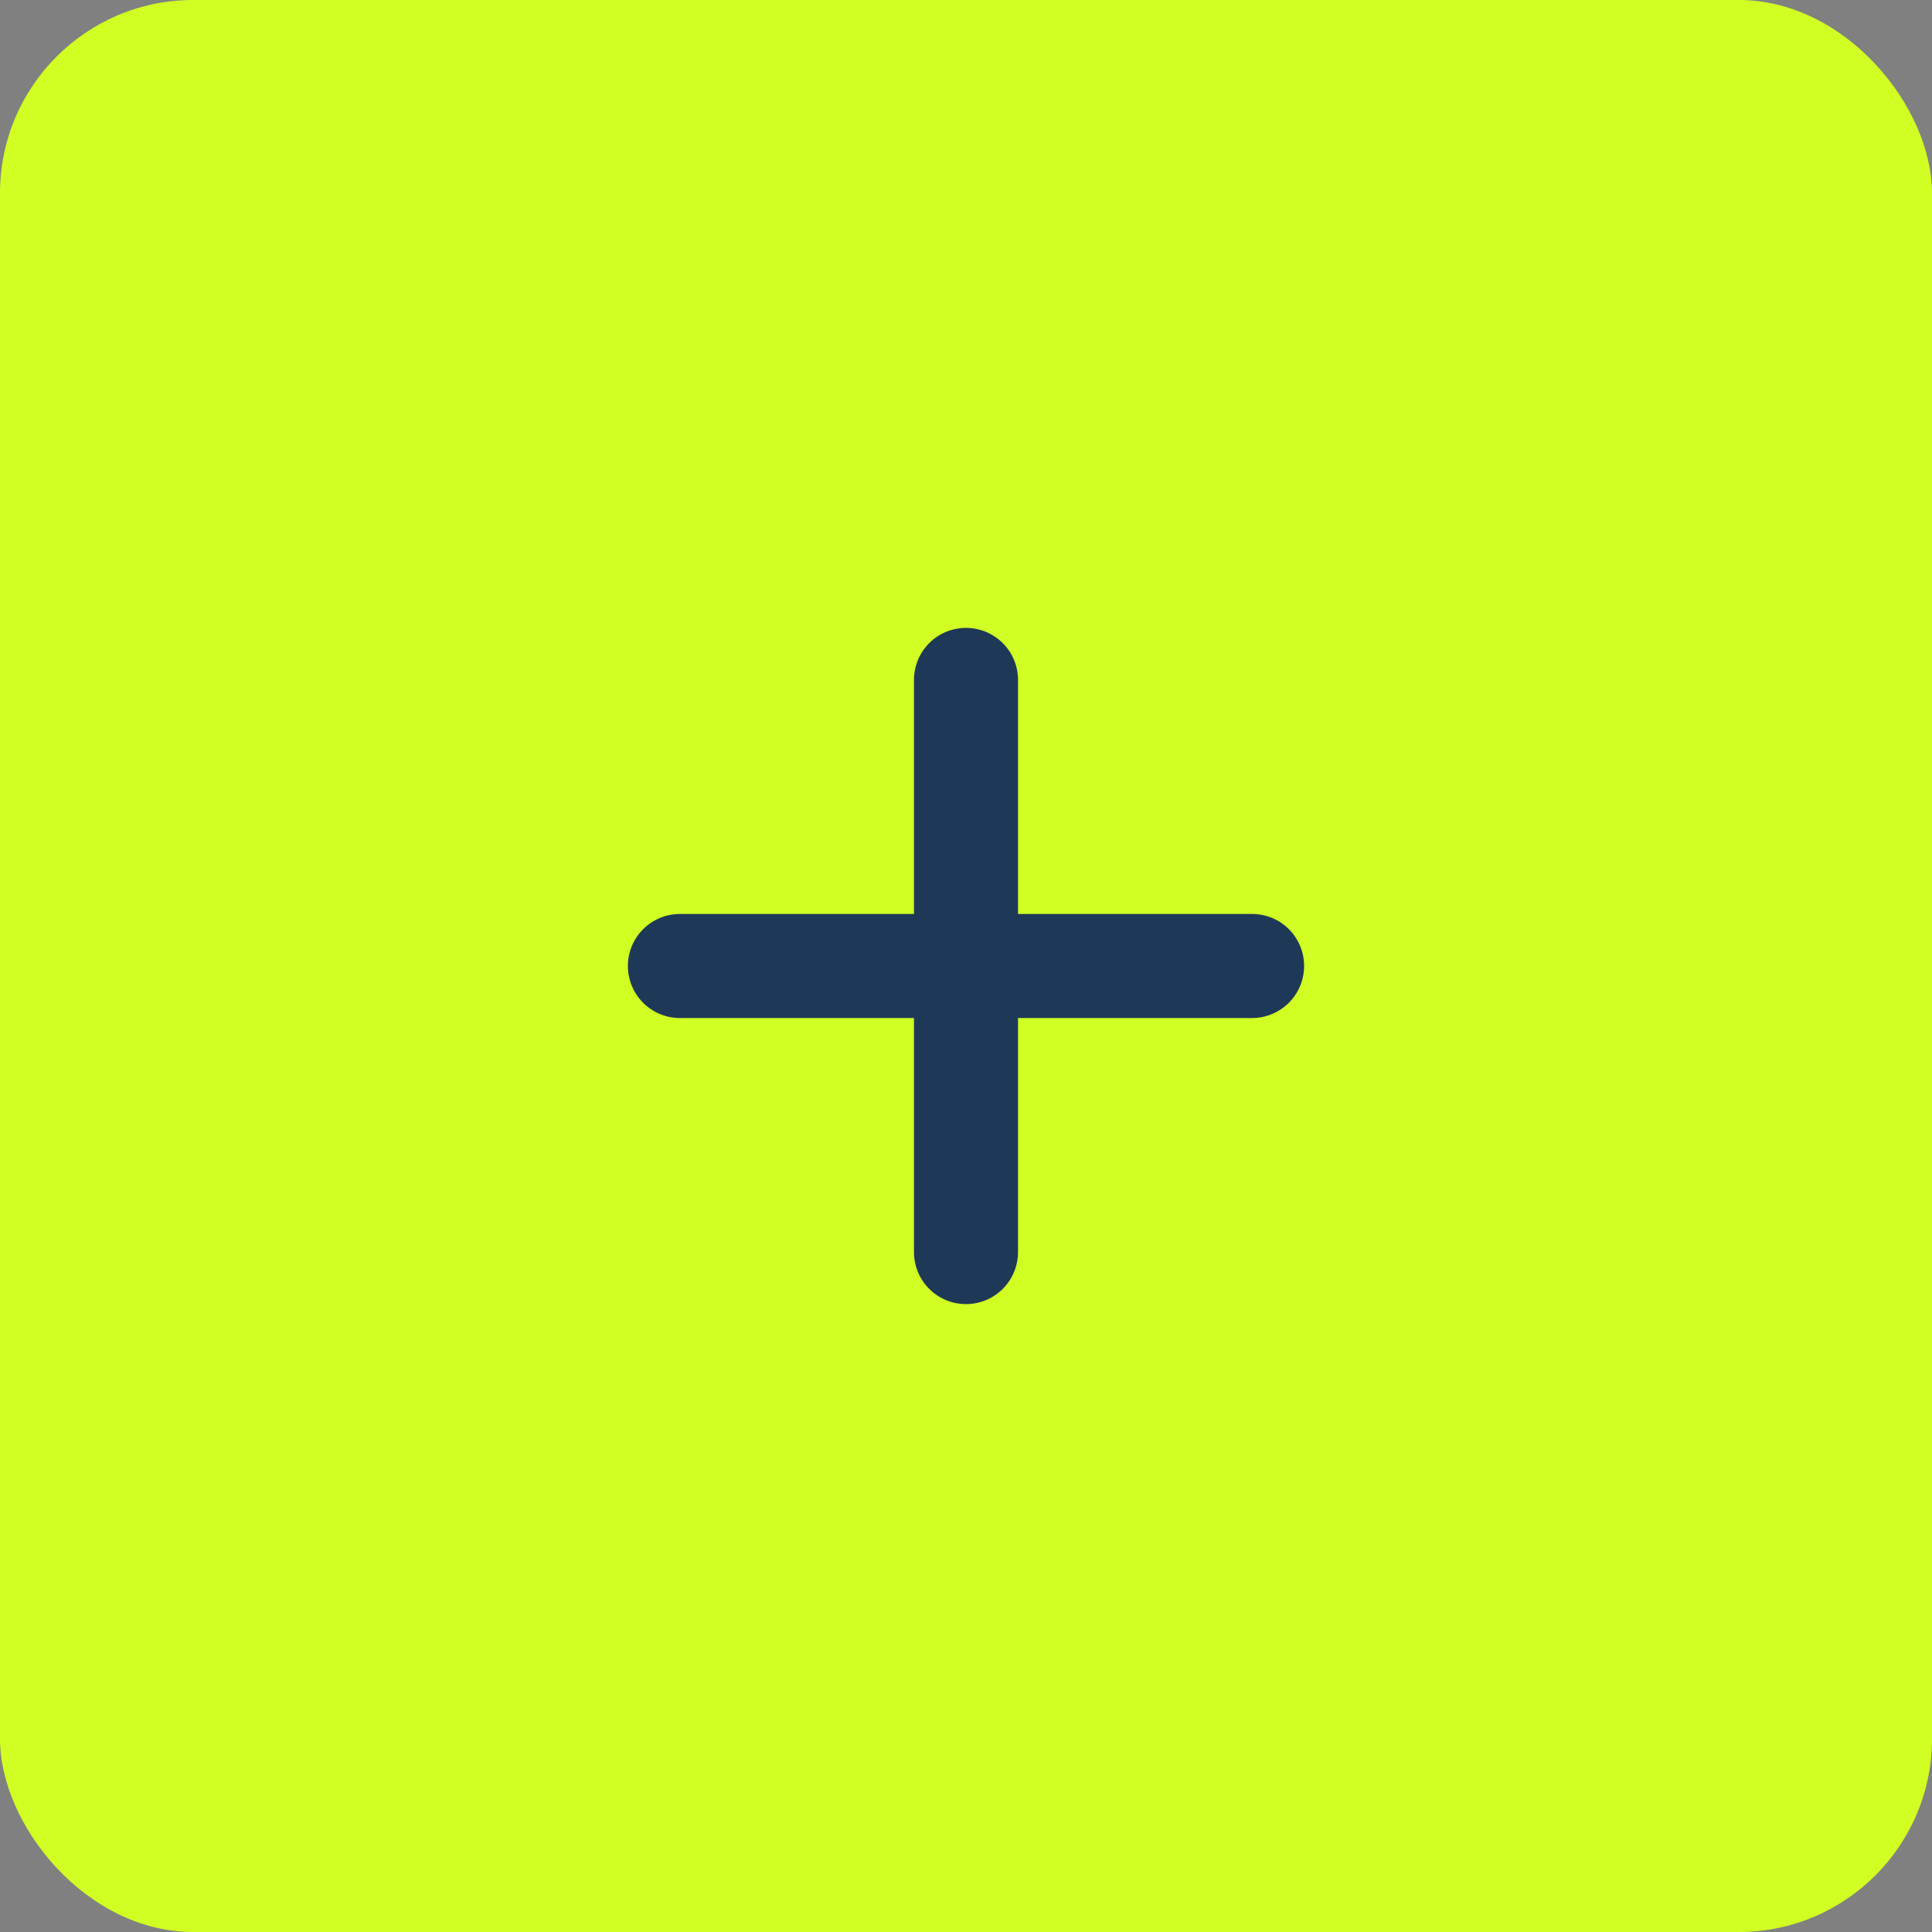 <svg xmlns="http://www.w3.org/2000/svg" width="30" height="30" viewBox="0 0 40 40">
  <rect x="0" y="0" width="40" height="40" fill="#808080" stroke="none"/>
  <g id="Group_10386" data-name="Group 10386" transform="translate(-1127 -127.824)">
    <rect id="Rectangle_1760" data-name="Rectangle 1760" width="40" height="40" rx="4" transform="translate(1127 127.824)" fill="#d1ff24"/>
    <path id="plus" d="M30,55a1.077,1.077,0,0,1-1.077,1.077H24.077v4.846a1.077,1.077,0,0,1-2.154,0V56.077H17.077a1.077,1.077,0,1,1,0-2.154h4.846V49.077a1.077,1.077,0,1,1,2.154,0v4.846h4.846A1.075,1.075,0,0,1,30,55Z" transform="translate(1124 92.824)" fill="#1e3958"/>
  </g>
</svg>
